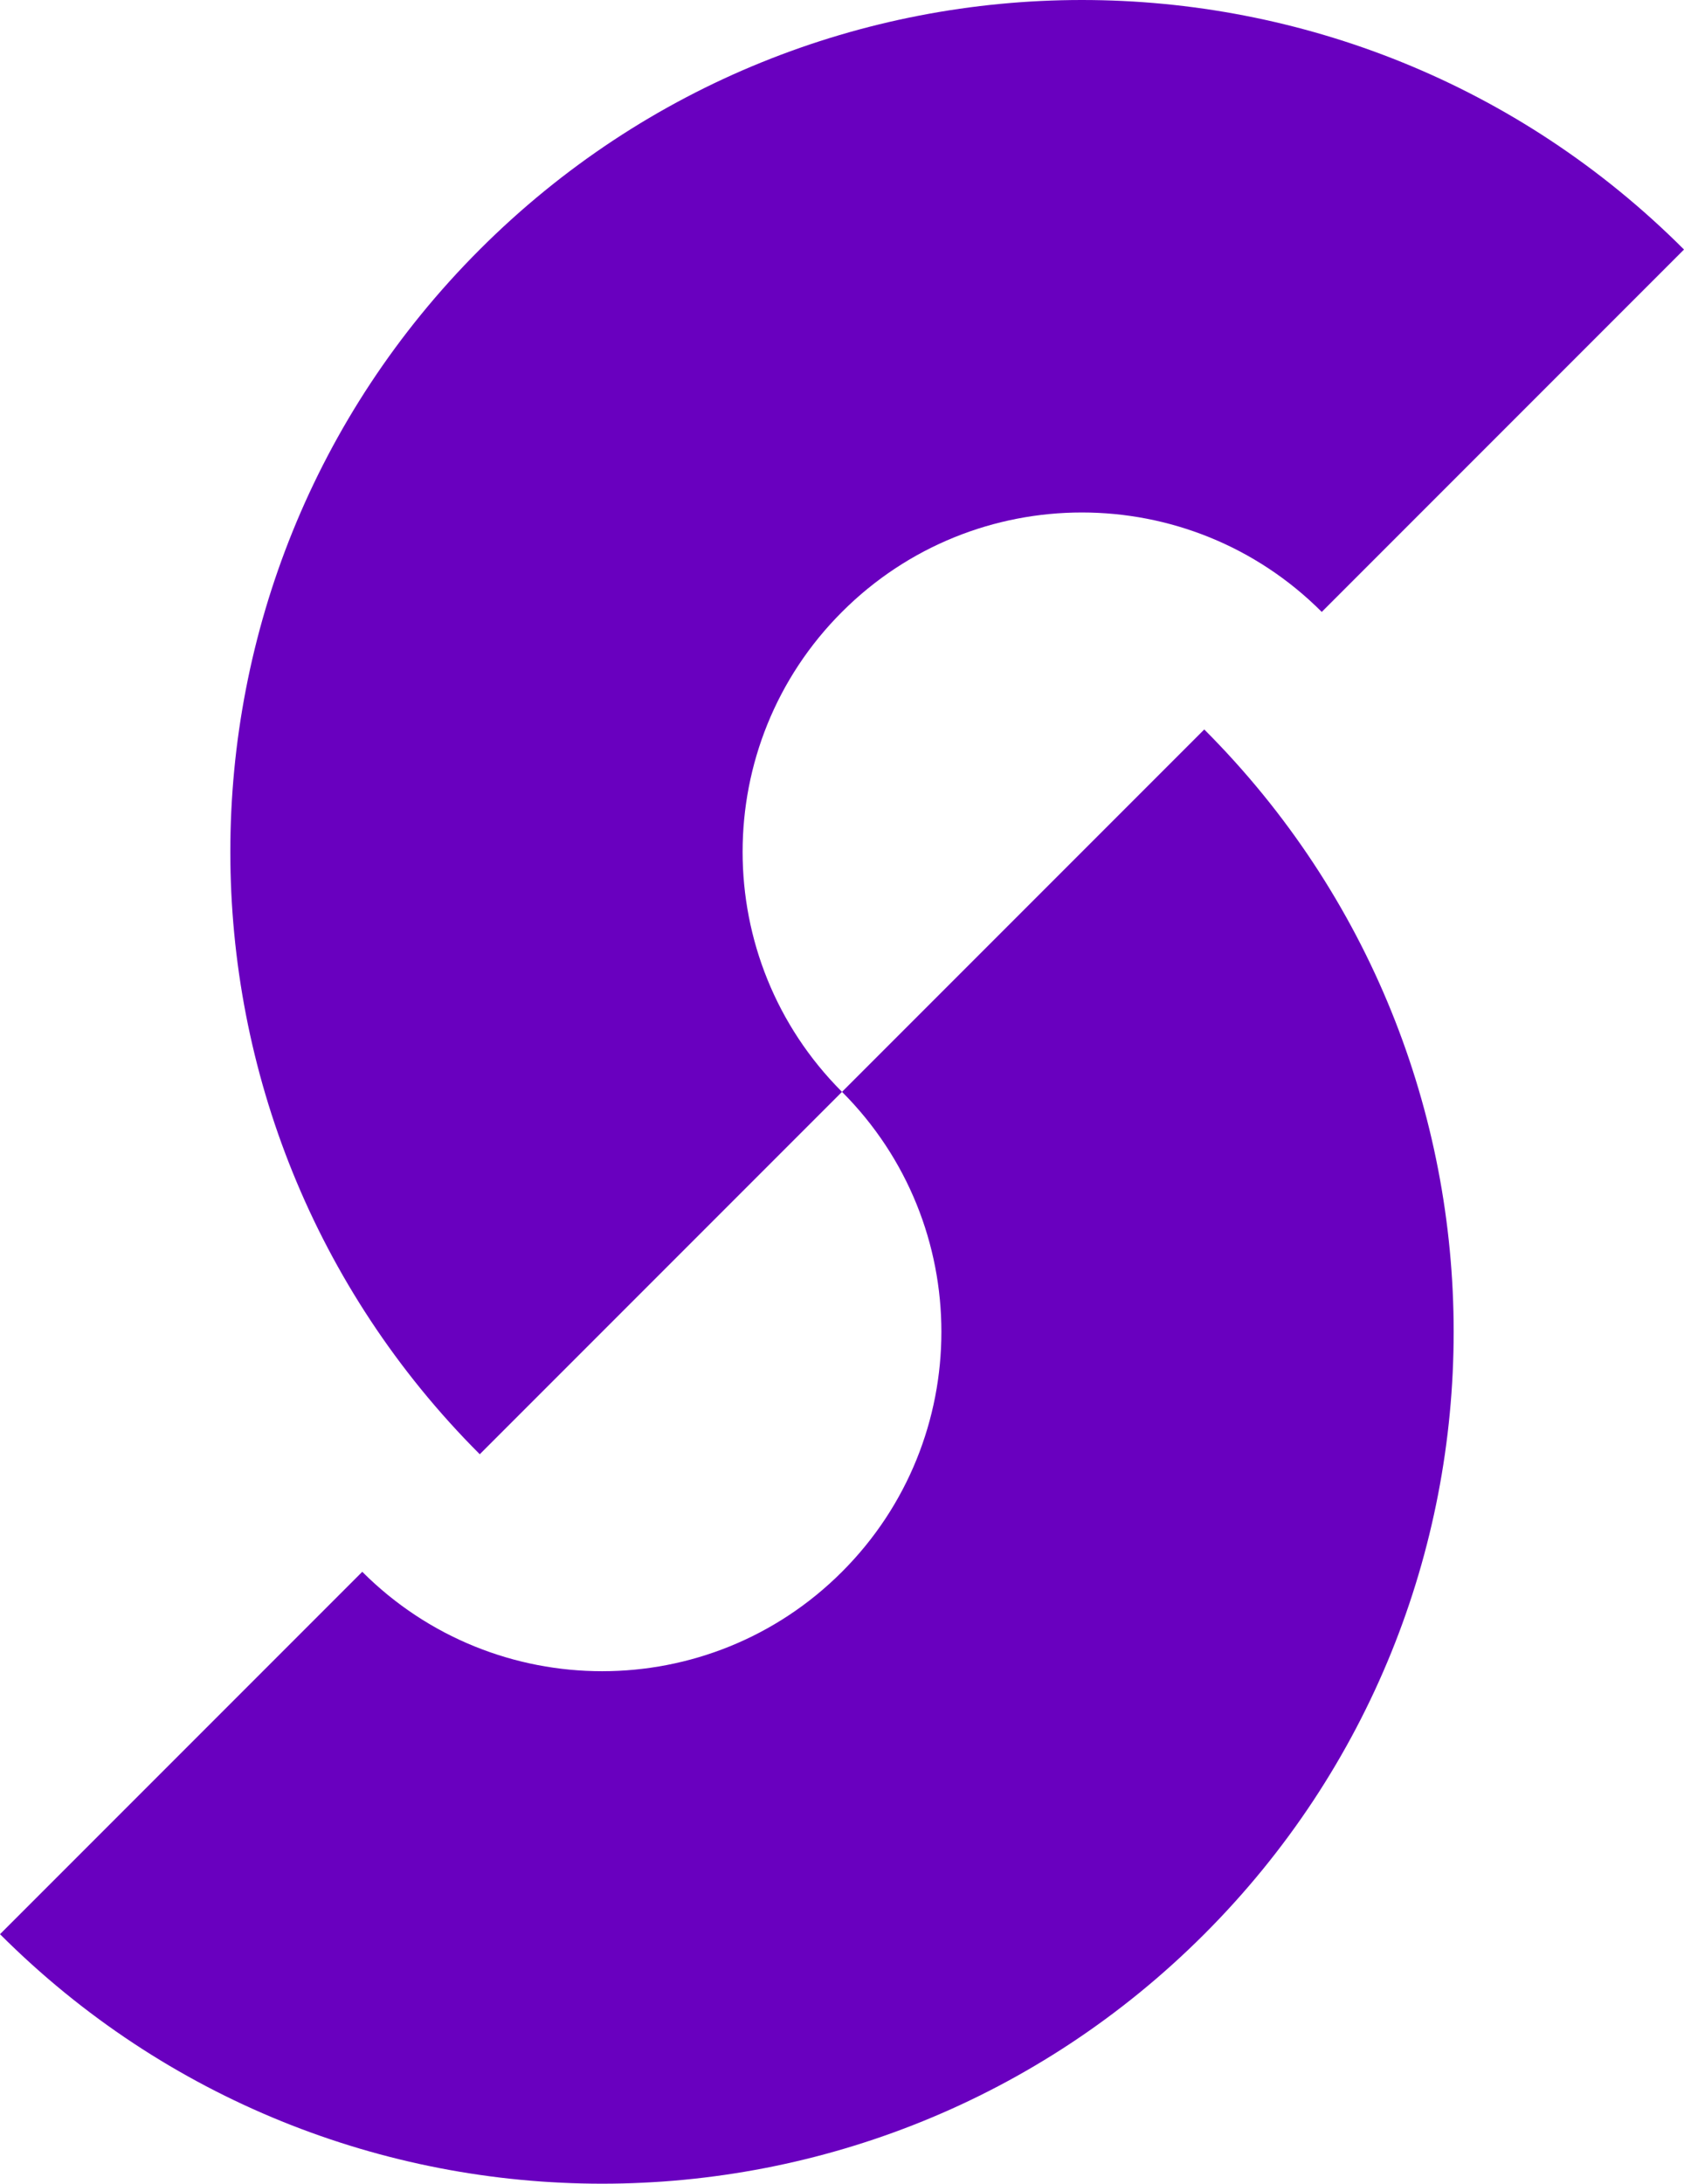 <?xml version="1.0" encoding="UTF-8"?>
<!DOCTYPE svg PUBLIC "-//W3C//DTD SVG 1.1//EN" "http://www.w3.org/Graphics/SVG/1.1/DTD/svg11.dtd">
<!-- Creator: CorelDRAW X7 -->
<svg xmlns="http://www.w3.org/2000/svg" xml:space="preserve" width="251.363mm" height="325.822mm" version="1.1" style="shape-rendering:geometricPrecision; text-rendering:geometricPrecision; image-rendering:optimizeQuality; fill-rule:evenodd; clip-rule:evenodd"
viewBox="0 0 25136 32582"
 xmlns:xlink="http://www.w3.org/1999/xlink">
 <defs>
  <style type="text/css">
   <![CDATA[
    .fil0 {fill:#6900BF}
   ]]>
  </style>
 </defs>
 <g id="Capa_x0020_1">
  <g id="_480854048">
   <path class="fil0" d="M25136 3723c-4963,-4964 -13011,-4964 -17975,0 -4964,4963 -4964,13011 0,17975l5407 -5407c-1978,-1978 -1978,-5184 0,-7161 1978,-1978 5184,-1978 7161,0l5407 -5407z"/>
   <path class="fil0" d="M0 28859c4964,4964 13011,4964 17975,0 4964,-4963 4964,-13011 0,-17975l-5407 5407c1978,1978 1978,5184 0,7161 -1977,1978 -5183,1978 -7161,0l-5407 5407z"/>
  </g>
 </g>
</svg>
